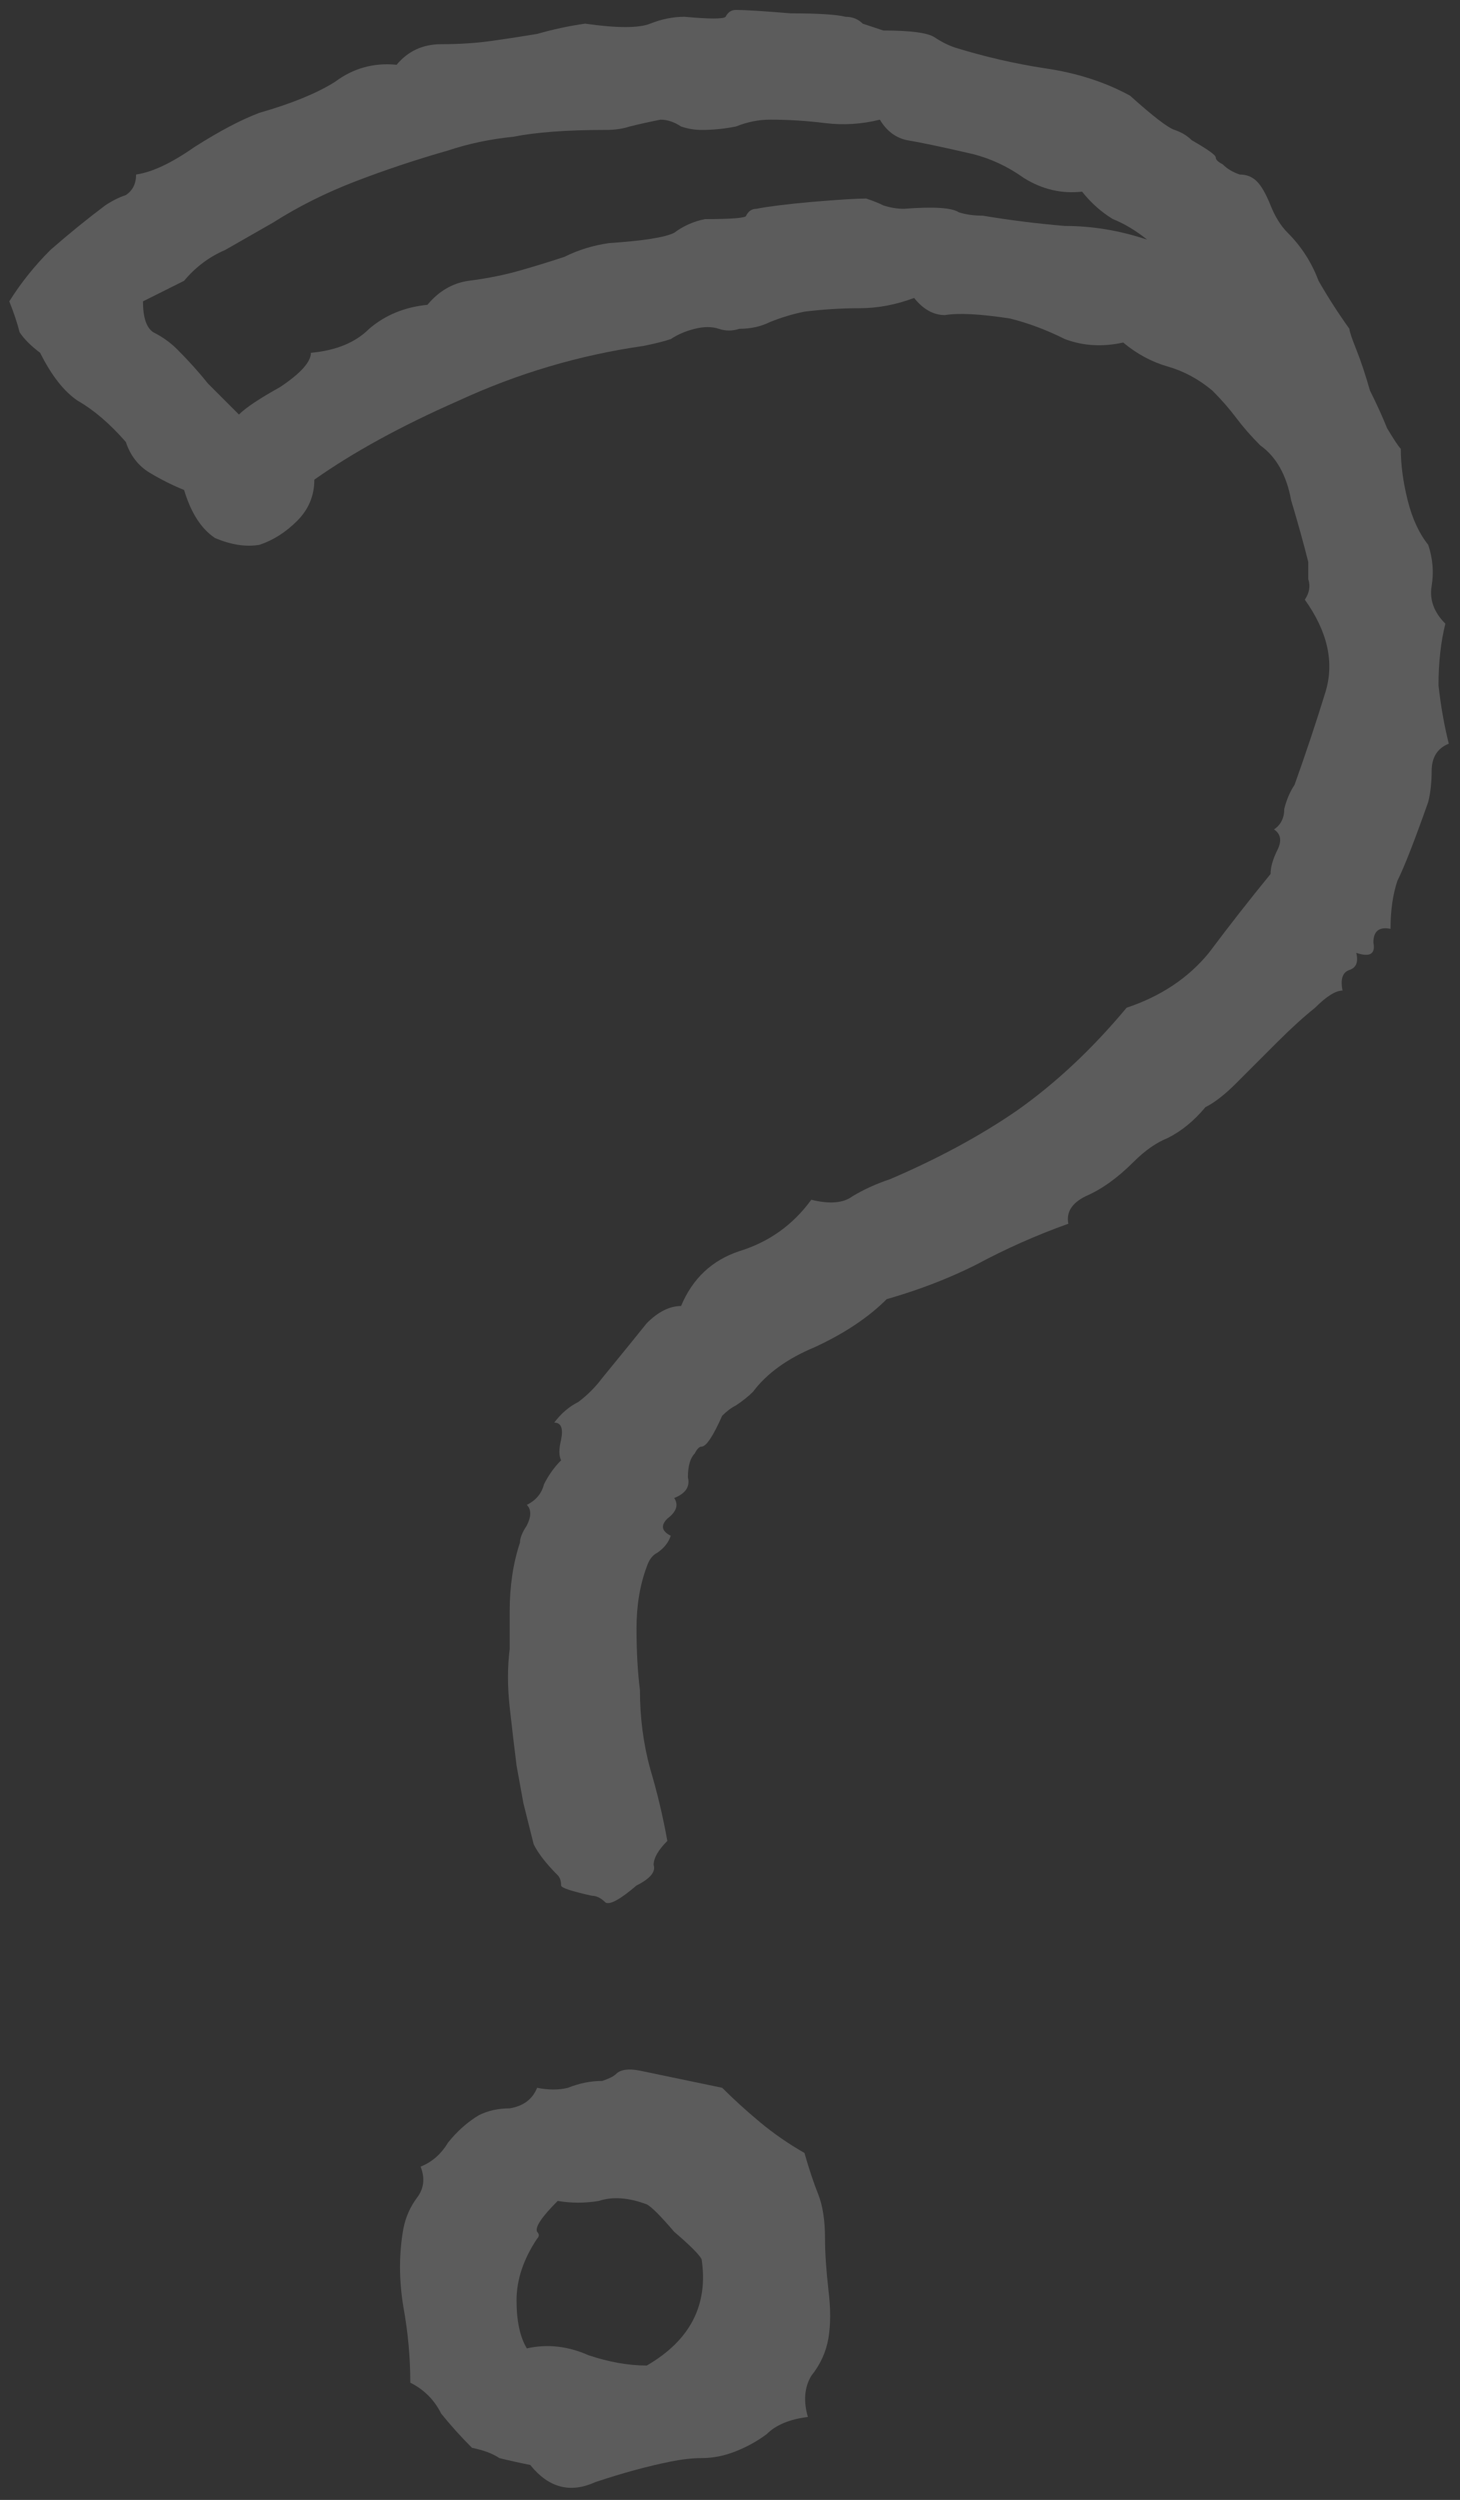 <svg width="104" height="178" viewBox="0 0 104 178" fill="none" xmlns="http://www.w3.org/2000/svg">
<rect x="0" y="0" width="104" height="178" fill="#333333" stroke="none"/>
<path d="M45.584 147.436L51.443 148.656C52.257 149.47 53.152 150.284 54.129 151.098C55.105 151.911 56.163 152.644 57.303 153.295C57.628 154.434 57.954 155.411 58.279 156.225C58.605 157.038 58.768 158.096 58.768 159.398C58.768 160.375 58.849 161.596 59.012 163.061C59.175 164.363 59.175 165.502 59.012 166.479C58.849 167.455 58.442 168.35 57.791 169.164C57.303 169.978 57.221 170.954 57.547 172.094C56.245 172.257 55.268 172.663 54.617 173.314C53.966 173.803 53.234 174.21 52.42 174.535C51.606 174.861 50.792 175.023 49.978 175.023C49.328 175.023 48.595 175.105 47.781 175.268C46.154 175.593 44.363 176.081 42.41 176.732C40.62 177.546 39.074 177.139 37.772 175.512C36.958 175.349 36.225 175.186 35.574 175.023C35.086 174.698 34.435 174.454 33.621 174.291C32.807 173.477 32.075 172.663 31.424 171.85C30.936 170.873 30.203 170.141 29.227 169.652C29.227 167.862 29.064 166.072 28.738 164.281C28.413 162.328 28.413 160.456 28.738 158.666C28.901 157.852 29.227 157.12 29.715 156.469C30.203 155.818 30.285 155.085 29.959 154.271C30.773 153.946 31.424 153.376 31.912 152.562C32.563 151.749 33.296 151.098 34.109 150.609C34.76 150.284 35.493 150.121 36.307 150.121C37.283 149.958 37.934 149.47 38.26 148.656C39.074 148.819 39.806 148.819 40.457 148.656C41.271 148.331 42.085 148.168 42.898 148.168C43.387 148.005 43.712 147.842 43.875 147.68C44.2 147.354 44.77 147.273 45.584 147.436ZM49.978 160.863C49.816 160.538 49.165 159.887 48.025 158.91C47.049 157.771 46.398 157.12 46.072 156.957C44.77 156.469 43.631 156.387 42.654 156.713C41.678 156.876 40.701 156.876 39.725 156.713C38.585 157.852 38.097 158.585 38.26 158.91C38.422 159.073 38.422 159.236 38.26 159.398C37.283 160.863 36.795 162.328 36.795 163.793C36.795 165.258 37.039 166.397 37.527 167.211C38.992 166.885 40.457 167.048 41.922 167.699C43.387 168.188 44.77 168.432 46.072 168.432C49.165 166.641 50.467 164.118 49.978 160.863ZM102.957 44.408C102.632 45.71 102.469 47.175 102.469 48.803C102.632 50.268 102.876 51.651 103.201 52.953C102.387 53.279 101.98 53.93 101.98 54.906C101.98 55.72 101.899 56.453 101.736 57.103C100.76 59.87 100.027 61.742 99.539 62.719C99.213 63.695 99.051 64.835 99.051 66.137C98.237 65.974 97.83 66.299 97.83 67.113C97.993 67.927 97.586 68.171 96.609 67.846C96.772 68.497 96.609 68.904 96.121 69.066C95.633 69.229 95.47 69.717 95.633 70.531C95.144 70.531 94.493 70.938 93.68 71.752C92.866 72.403 91.971 73.217 90.994 74.193C90.018 75.17 89.041 76.147 88.064 77.123C87.251 77.937 86.518 78.507 85.867 78.832C85.053 79.809 84.158 80.541 83.182 81.029C82.368 81.355 81.554 81.924 80.74 82.738C79.601 83.878 78.462 84.691 77.322 85.18C76.346 85.668 75.939 86.319 76.102 87.133C73.823 87.947 71.626 88.923 69.51 90.062C67.557 91.039 65.441 91.853 63.162 92.504C61.86 93.806 60.151 94.945 58.035 95.922C56.082 96.736 54.617 97.794 53.641 99.096C53.315 99.421 52.908 99.747 52.42 100.072C52.094 100.235 51.769 100.479 51.443 100.805C50.792 102.27 50.304 103.002 49.978 103.002C49.816 103.002 49.653 103.165 49.49 103.49C49.165 103.816 49.002 104.385 49.002 105.199C49.165 105.85 48.839 106.339 48.025 106.664C48.351 107.152 48.188 107.641 47.537 108.129C47.049 108.617 47.13 109.024 47.781 109.35C47.618 109.838 47.293 110.245 46.805 110.57C46.479 110.733 46.235 111.059 46.072 111.547C45.584 112.849 45.34 114.314 45.34 115.941C45.34 117.569 45.421 119.034 45.584 120.336C45.584 122.289 45.828 124.161 46.316 125.951C46.805 127.579 47.212 129.288 47.537 131.078C46.886 131.729 46.56 132.299 46.56 132.787C46.723 133.275 46.316 133.764 45.34 134.252C44.2 135.229 43.468 135.635 43.143 135.473C42.817 135.147 42.492 134.984 42.166 134.984C40.701 134.659 39.969 134.415 39.969 134.252C39.969 133.926 39.887 133.682 39.725 133.52C38.911 132.706 38.341 131.973 38.016 131.322C37.853 130.671 37.609 129.695 37.283 128.393L36.795 125.707C36.632 124.405 36.469 123.021 36.307 121.557C36.144 120.092 36.144 118.708 36.307 117.406V114.721C36.307 112.93 36.551 111.303 37.039 109.838C37.039 109.512 37.202 109.105 37.527 108.617C37.853 107.966 37.853 107.478 37.527 107.152C38.178 106.827 38.585 106.339 38.748 105.688C39.074 105.036 39.48 104.467 39.969 103.979C39.806 103.653 39.806 103.165 39.969 102.514C40.132 101.7 39.969 101.293 39.48 101.293C39.969 100.642 40.538 100.154 41.19 99.828C41.84 99.34 42.41 98.77 42.898 98.119C44.363 96.329 45.421 95.027 46.072 94.213C46.886 93.399 47.7 92.992 48.514 92.992C49.328 91.039 50.711 89.737 52.664 89.086C54.78 88.435 56.489 87.214 57.791 85.424C59.093 85.749 60.07 85.668 60.721 85.18C61.535 84.691 62.43 84.284 63.406 83.959C66.824 82.494 69.835 80.867 72.439 79.076C75.206 77.123 77.811 74.682 80.252 71.752C82.693 70.938 84.647 69.636 86.111 67.846C87.576 65.893 89.041 64.021 90.506 62.23C90.506 61.742 90.669 61.172 90.994 60.522C91.32 59.87 91.238 59.382 90.75 59.057C91.238 58.731 91.482 58.243 91.482 57.592C91.645 56.941 91.889 56.371 92.215 55.883C93.029 53.604 93.761 51.407 94.412 49.291C95.063 47.175 94.575 44.978 92.947 42.699C93.273 42.211 93.354 41.723 93.191 41.234C93.191 40.746 93.191 40.339 93.191 40.014C92.866 38.712 92.459 37.247 91.971 35.619C91.645 33.829 90.913 32.527 89.773 31.713C89.122 31.062 88.553 30.411 88.064 29.76C87.576 29.109 87.007 28.458 86.356 27.807C85.379 26.993 84.321 26.423 83.182 26.098C82.042 25.772 80.984 25.203 80.008 24.389C78.543 24.714 77.159 24.633 75.857 24.145C74.555 23.494 73.253 23.005 71.951 22.68C69.835 22.354 68.289 22.273 67.312 22.436C66.499 22.436 65.766 22.029 65.115 21.215C63.813 21.703 62.511 21.947 61.209 21.947C59.907 21.947 58.605 22.029 57.303 22.191C56.489 22.354 55.675 22.598 54.861 22.924C54.21 23.249 53.478 23.412 52.664 23.412C52.176 23.575 51.688 23.575 51.199 23.412C50.711 23.249 50.141 23.249 49.49 23.412C48.839 23.575 48.27 23.819 47.781 24.145C47.293 24.307 46.642 24.47 45.828 24.633C41.271 25.284 36.876 26.586 32.645 28.539C28.576 30.329 25.158 32.201 22.391 34.154C22.391 35.294 21.984 36.27 21.17 37.084C20.356 37.898 19.461 38.467 18.484 38.793C17.508 38.956 16.45 38.793 15.31 38.305C14.334 37.654 13.602 36.514 13.113 34.887C12.3 34.561 11.486 34.154 10.672 33.666C9.858 33.178 9.288 32.445 8.963 31.469C7.824 30.167 6.684 29.19 5.545 28.539C4.568 27.888 3.673 26.749 2.859 25.121C2.208 24.633 1.72 24.145 1.395 23.656C1.232 23.005 0.988 22.273 0.662 21.459C1.476 20.157 2.452 18.936 3.592 17.797C4.894 16.658 6.196 15.6 7.498 14.623C7.986 14.297 8.475 14.053 8.963 13.891C9.451 13.565 9.695 13.077 9.695 12.426C10.835 12.263 12.218 11.612 13.846 10.473C15.636 9.333 17.182 8.52 18.484 8.031C20.763 7.38 22.553 6.648 23.855 5.834C25.158 4.857 26.622 4.451 28.25 4.613C29.064 3.637 30.122 3.148 31.424 3.148C32.726 3.148 33.947 3.067 35.086 2.904C36.225 2.742 37.283 2.579 38.26 2.416C39.399 2.09 40.538 1.846 41.678 1.684C43.956 2.009 45.503 2.009 46.316 1.684C47.13 1.358 47.944 1.195 48.758 1.195C50.548 1.358 51.525 1.358 51.688 1.195C51.85 0.87 52.094 0.707 52.42 0.707C53.071 0.707 54.373 0.788 56.326 0.951C58.279 0.951 59.581 1.033 60.232 1.195C60.721 1.195 61.128 1.358 61.453 1.684C61.941 1.846 62.43 2.009 62.918 2.172C64.871 2.172 66.092 2.335 66.58 2.66C67.068 2.986 67.557 3.23 68.045 3.393C70.161 4.044 72.277 4.532 74.393 4.857C76.671 5.183 78.706 5.834 80.496 6.811C82.124 8.275 83.182 9.089 83.67 9.252C84.158 9.415 84.565 9.659 84.891 9.984C86.03 10.635 86.6 11.042 86.6 11.205C86.6 11.368 86.762 11.531 87.088 11.693C87.413 12.019 87.82 12.263 88.309 12.426C88.797 12.426 89.204 12.588 89.529 12.914C89.855 13.24 90.18 13.809 90.506 14.623C90.831 15.437 91.238 16.088 91.727 16.576C92.703 17.553 93.436 18.692 93.924 19.994C94.575 21.134 95.307 22.273 96.121 23.412C96.121 23.575 96.284 24.063 96.609 24.877C96.935 25.691 97.26 26.667 97.586 27.807C98.074 28.783 98.481 29.678 98.807 30.492C99.295 31.306 99.62 31.794 99.783 31.957C99.783 33.096 99.946 34.317 100.271 35.619C100.597 36.921 101.085 37.979 101.736 38.793C102.062 39.77 102.143 40.746 101.98 41.723C101.818 42.699 102.143 43.594 102.957 44.408ZM30.447 21.703C31.261 20.727 32.238 20.157 33.377 19.994C34.679 19.831 35.9 19.587 37.039 19.262C38.178 18.936 39.236 18.611 40.213 18.285C41.19 17.797 42.247 17.471 43.387 17.309C45.828 17.146 47.374 16.902 48.025 16.576C48.676 16.088 49.409 15.762 50.223 15.6C52.176 15.6 53.152 15.518 53.152 15.355C53.315 15.03 53.559 14.867 53.885 14.867C54.699 14.704 56.001 14.542 57.791 14.379C59.744 14.216 61.046 14.135 61.697 14.135C62.185 14.297 62.592 14.46 62.918 14.623C63.406 14.786 63.895 14.867 64.383 14.867C66.499 14.704 67.801 14.786 68.289 15.111C68.777 15.274 69.347 15.355 69.998 15.355C71.951 15.681 73.904 15.925 75.857 16.088C77.811 16.088 79.764 16.413 81.717 17.064C80.903 16.413 80.089 15.925 79.275 15.6C78.462 15.111 77.729 14.46 77.078 13.646C75.613 13.809 74.23 13.484 72.928 12.67C71.788 11.856 70.568 11.287 69.266 10.961C67.15 10.473 65.603 10.147 64.627 9.984C63.813 9.822 63.162 9.333 62.674 8.52C61.372 8.845 60.07 8.926 58.768 8.764C57.465 8.601 56.163 8.52 54.861 8.52C54.047 8.52 53.234 8.682 52.42 9.008C51.606 9.171 50.792 9.252 49.978 9.252C49.49 9.252 49.002 9.171 48.514 9.008C48.025 8.682 47.537 8.52 47.049 8.52C46.235 8.682 45.503 8.845 44.852 9.008C44.363 9.171 43.794 9.252 43.143 9.252C40.376 9.252 38.178 9.415 36.551 9.74C34.923 9.903 33.377 10.229 31.912 10.717C29.634 11.368 27.436 12.1 25.32 12.914C23.204 13.728 21.251 14.704 19.461 15.844C18.322 16.495 17.182 17.146 16.043 17.797C14.904 18.285 13.927 19.018 13.113 19.994L10.184 21.459C10.184 22.598 10.428 23.331 10.916 23.656C11.567 23.982 12.137 24.389 12.625 24.877C13.439 25.691 14.171 26.505 14.822 27.318C15.473 27.969 16.206 28.702 17.02 29.516C17.508 29.027 18.484 28.376 19.949 27.562C21.414 26.586 22.146 25.772 22.146 25.121C23.937 24.958 25.32 24.389 26.297 23.412C27.436 22.436 28.82 21.866 30.447 21.703Z" fill="white" fill-opacity="0.2"/>
</svg>
